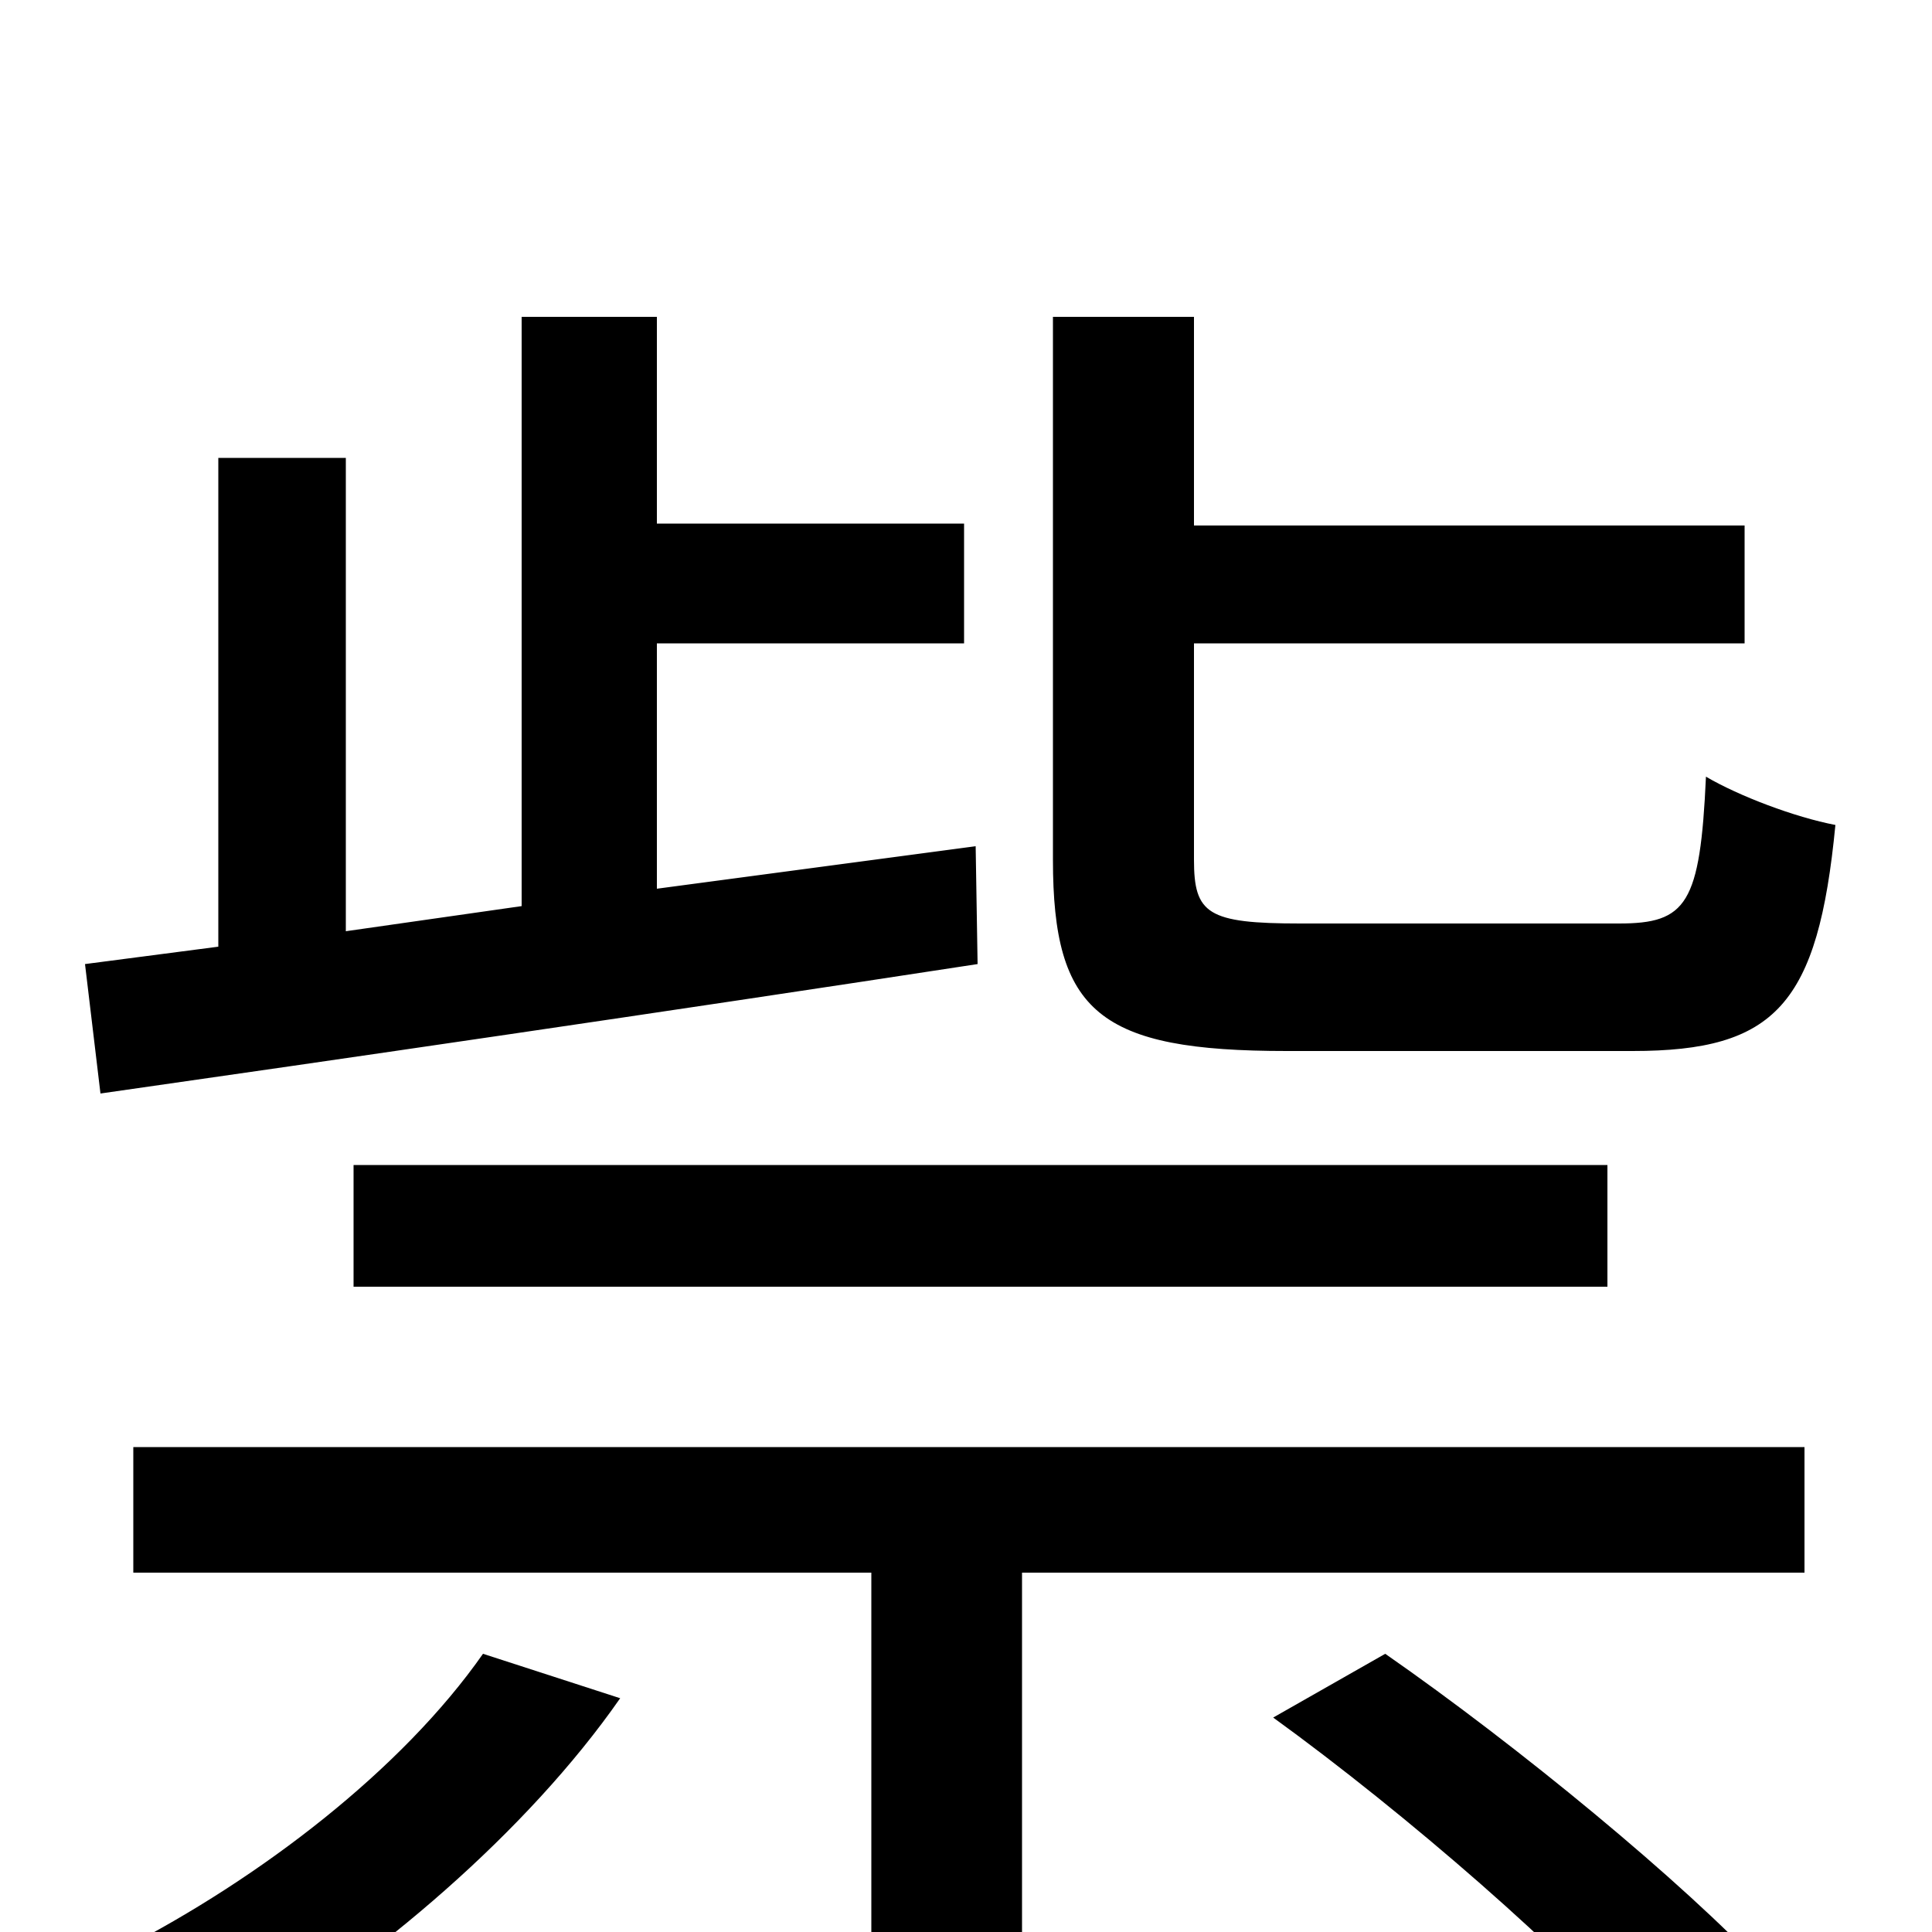 <svg xmlns="http://www.w3.org/2000/svg" viewBox="0 -1000 1000 1000">
	<path fill="#000000" d="M845 -456C919 -456 941 -480 950 -573C929 -577 900 -588 883 -598C880 -532 873 -522 838 -522H673C625 -522 618 -527 618 -555V-667H903V-728H618V-836H545V-555C545 -476 569 -456 666 -456ZM183 -334H832V-397H183ZM505 -562L340 -540V-667H499V-729H340V-836H270V-531L179 -518V-763H113V-510L44 -501L52 -434C171 -451 343 -476 506 -501ZM250 -144C208 -84 135 -28 63 9C81 21 110 44 123 57C194 15 273 -52 321 -121ZM659 -111C728 -61 812 12 852 59L914 20C871 -26 786 -96 717 -144ZM69 -186H451V76H529V-186H934V-251H69Z"/>
</svg>